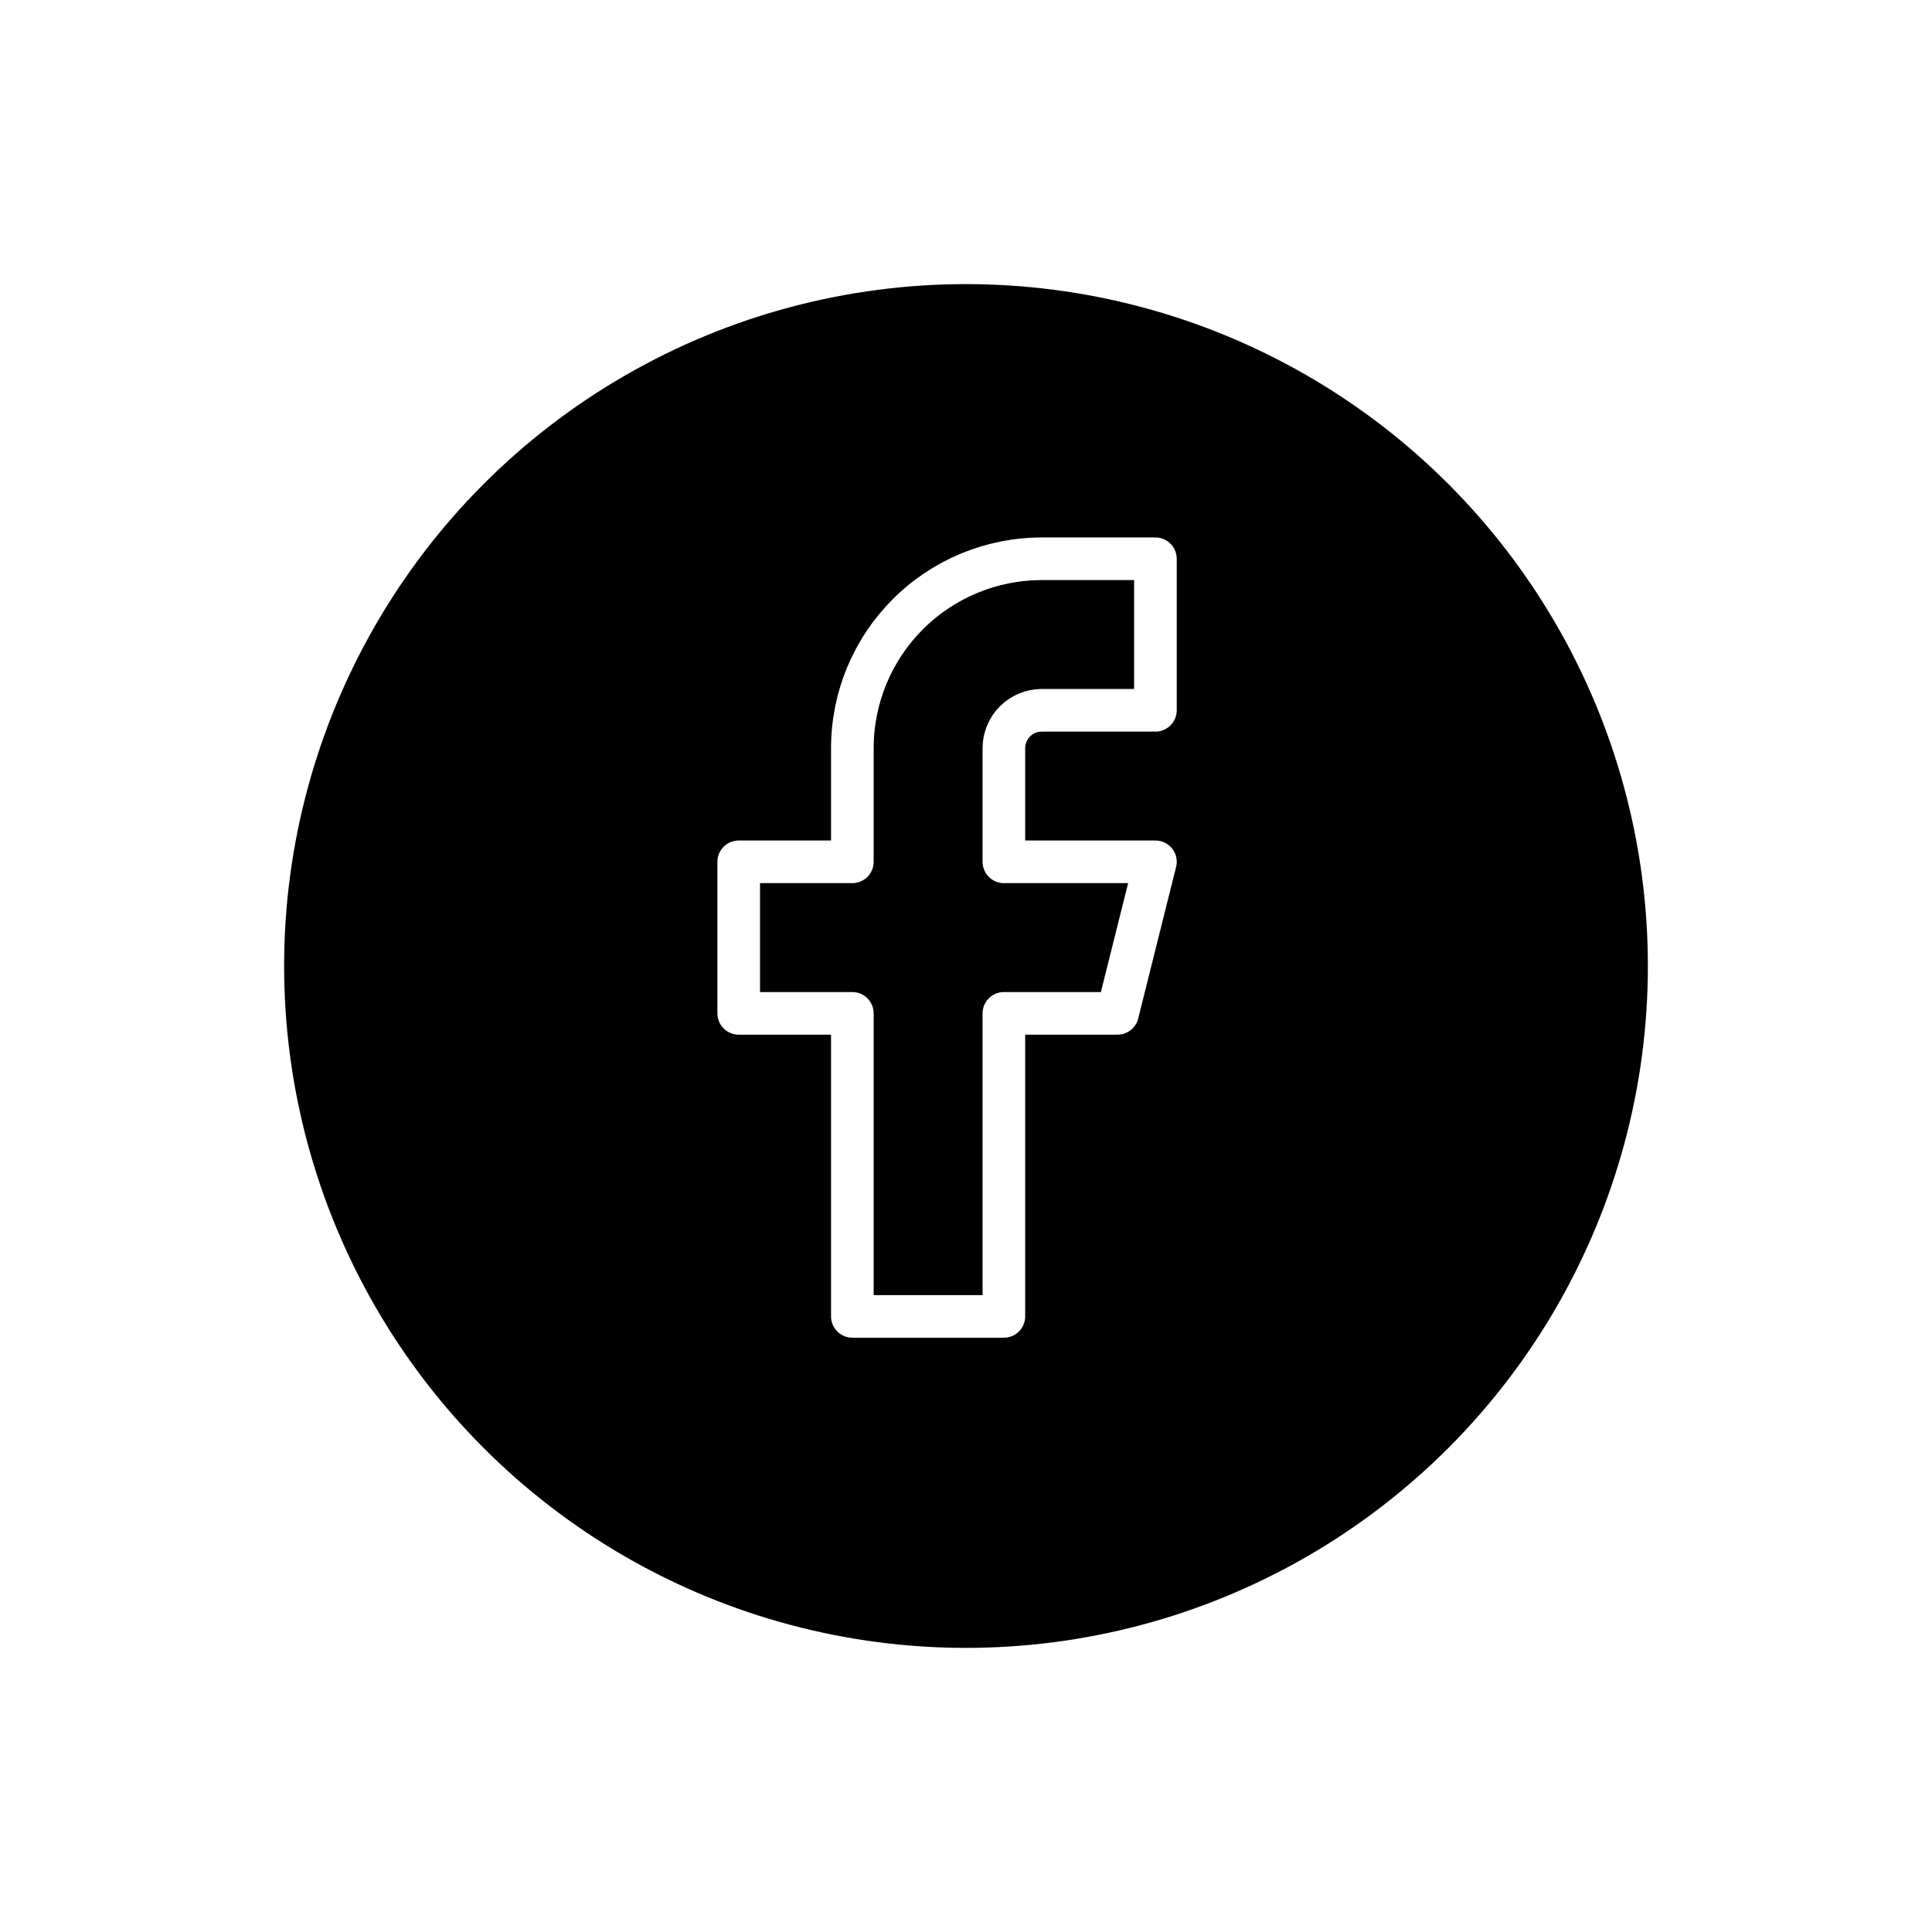 <svg xmlns="http://www.w3.org/2000/svg"  viewBox="0 0 68 68" fill="none">
<g filter="url(#filter0_d_233_701)">
<circle cx="34" cy="33" r="24" fill="black"/>
</g>
<path d="M40.667 19.667H36.667C34.899 19.667 33.203 20.369 31.953 21.619C30.702 22.869 30 24.565 30 26.333V30.333H26V35.667H30V46.333H35.333V35.667H39.333L40.667 30.333H35.333V26.333C35.333 25.98 35.474 25.64 35.724 25.39C35.974 25.14 36.313 25 36.667 25H40.667V19.667Z" stroke="white" stroke-width="1.5" stroke-linecap="round" stroke-linejoin="round"/>
<defs>
<filter id="filter0_d_233_701" x="0" y="0" width="68" height="68" filterUnits="userSpaceOnUse" color-interpolation-filters="sRGB">
<feFlood flood-opacity="0" result="BackgroundImageFix"/>
<feColorMatrix in="SourceAlpha" type="matrix" values="0 0 0 0 0 0 0 0 0 0 0 0 0 0 0 0 0 0 127 0" result="hardAlpha"/>
<feOffset dy="1"/>
<feGaussianBlur stdDeviation="5"/>
<feComposite in2="hardAlpha" operator="out"/>
<feColorMatrix type="matrix" values="0 0 0 0 0.433 0 0 0 0 0.433 0 0 0 0 0.433 0 0 0 0.25 0"/>
<feBlend mode="normal" in2="BackgroundImageFix" result="effect1_dropShadow_233_701"/>
<feBlend mode="normal" in="SourceGraphic" in2="effect1_dropShadow_233_701" result="shape"/>
</filter>
</defs>
</svg>